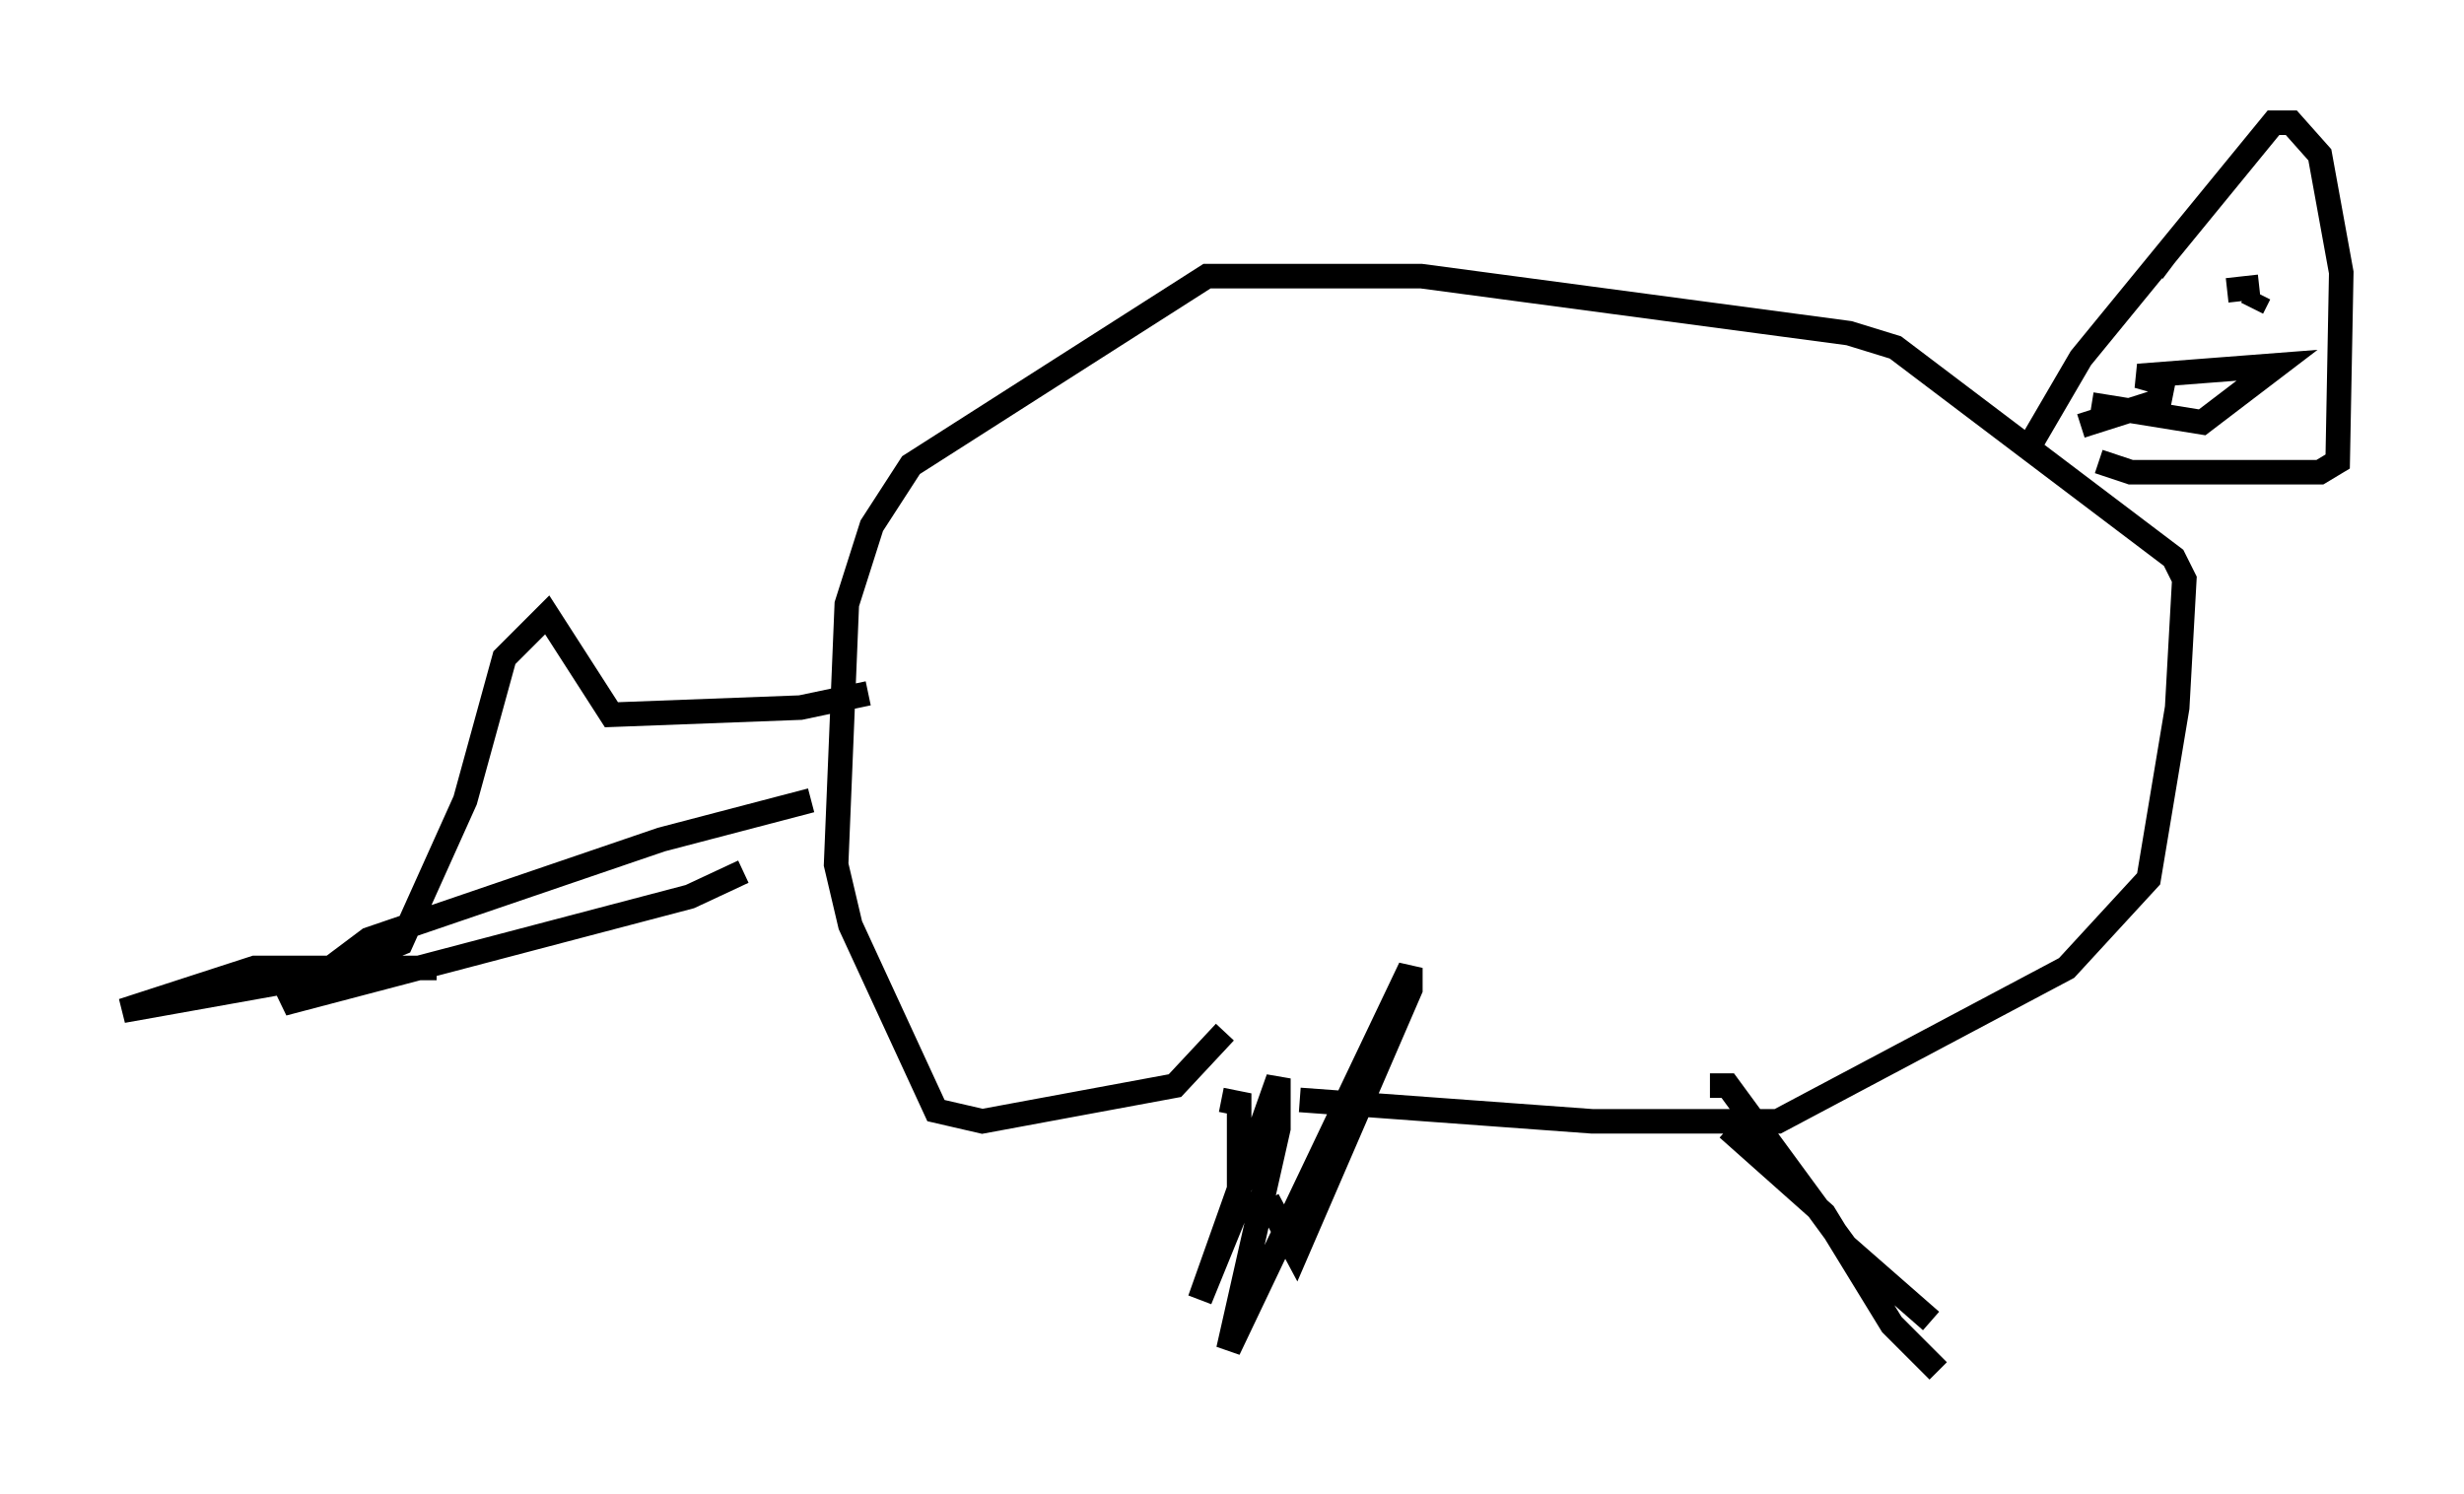 <?xml version="1.0" encoding="utf-8" ?>
<svg baseProfile="full" height="60.838" version="1.1" width="100.346" xmlns="http://www.w3.org/2000/svg" xmlns:ev="http://www.w3.org/2001/xml-events" xmlns:xlink="http://www.w3.org/1999/xlink"><defs /><rect fill="white" height="60.838" width="100.346" x="0" y="0" /><path d="M44.073, 39.715 m8.86, 5.084 l11.911, 0.872 7.553, 0.0 l11.765, -6.246 3.341, -3.631 l1.162, -6.972 0.291, -5.229 l-0.436, -0.872 -11.33, -8.57 l-1.888, -0.581 -17.43, -2.324 l-8.715, 0.0 -12.056, 7.698 l-1.598, 2.469 -1.017, 3.196 l-0.436, 10.603 0.581, 2.469 l3.486, 7.553 1.888, 0.436 l7.844, -1.453 2.034, -2.179 m19.754, 2.179 l0.726, 0.0 4.793, 6.536 l3.486, 3.05 m-8.279, -7.844 l3.922, 3.486 2.76, 4.503 l1.888, 1.888 m-29.195, -11.039 l0.726, 0.145 0.0, 4.067 l-1.598, 3.922 3.196, -9.006 l0.0, 2.034 -2.034, 9.006 l7.408, -15.542 0.0, 0.872 l-4.648, 10.749 -1.162, -2.179 m-16.268, -20.626 l-2.76, 0.581 -7.698, 0.291 l-2.615, -4.067 -1.743, 1.743 l-1.598, 5.81 -2.615, 5.81 l-3.196, 1.307 -8.134, 1.453 l5.374, -1.743 7.408, 0.0 m12.492, -3.922 l-2.179, 1.017 -16.559, 4.358 l3.486, -2.615 11.911, -4.067 l6.101, -1.598 m49.676, -14.525 l2.034, -3.486 7.844, -9.587 l0.726, 0.0 1.162, 1.307 l0.872, 4.793 -0.145, 7.698 l-0.726, 0.436 -7.698, 0.0 l-1.307, -0.436 m2.324, -8.279 l0.581, 0.436 m2.324, 0.872 l1.307, -0.145 m0.0, 0.291 l-0.291, 0.581 m-6.536, 3.922 l4.503, 0.726 3.05, -2.324 l-5.665, 0.436 1.017, 0.291 l-0.145, 0.726 -3.196, 1.017 " fill="none" stroke="black" stroke-width="1" /></svg>
